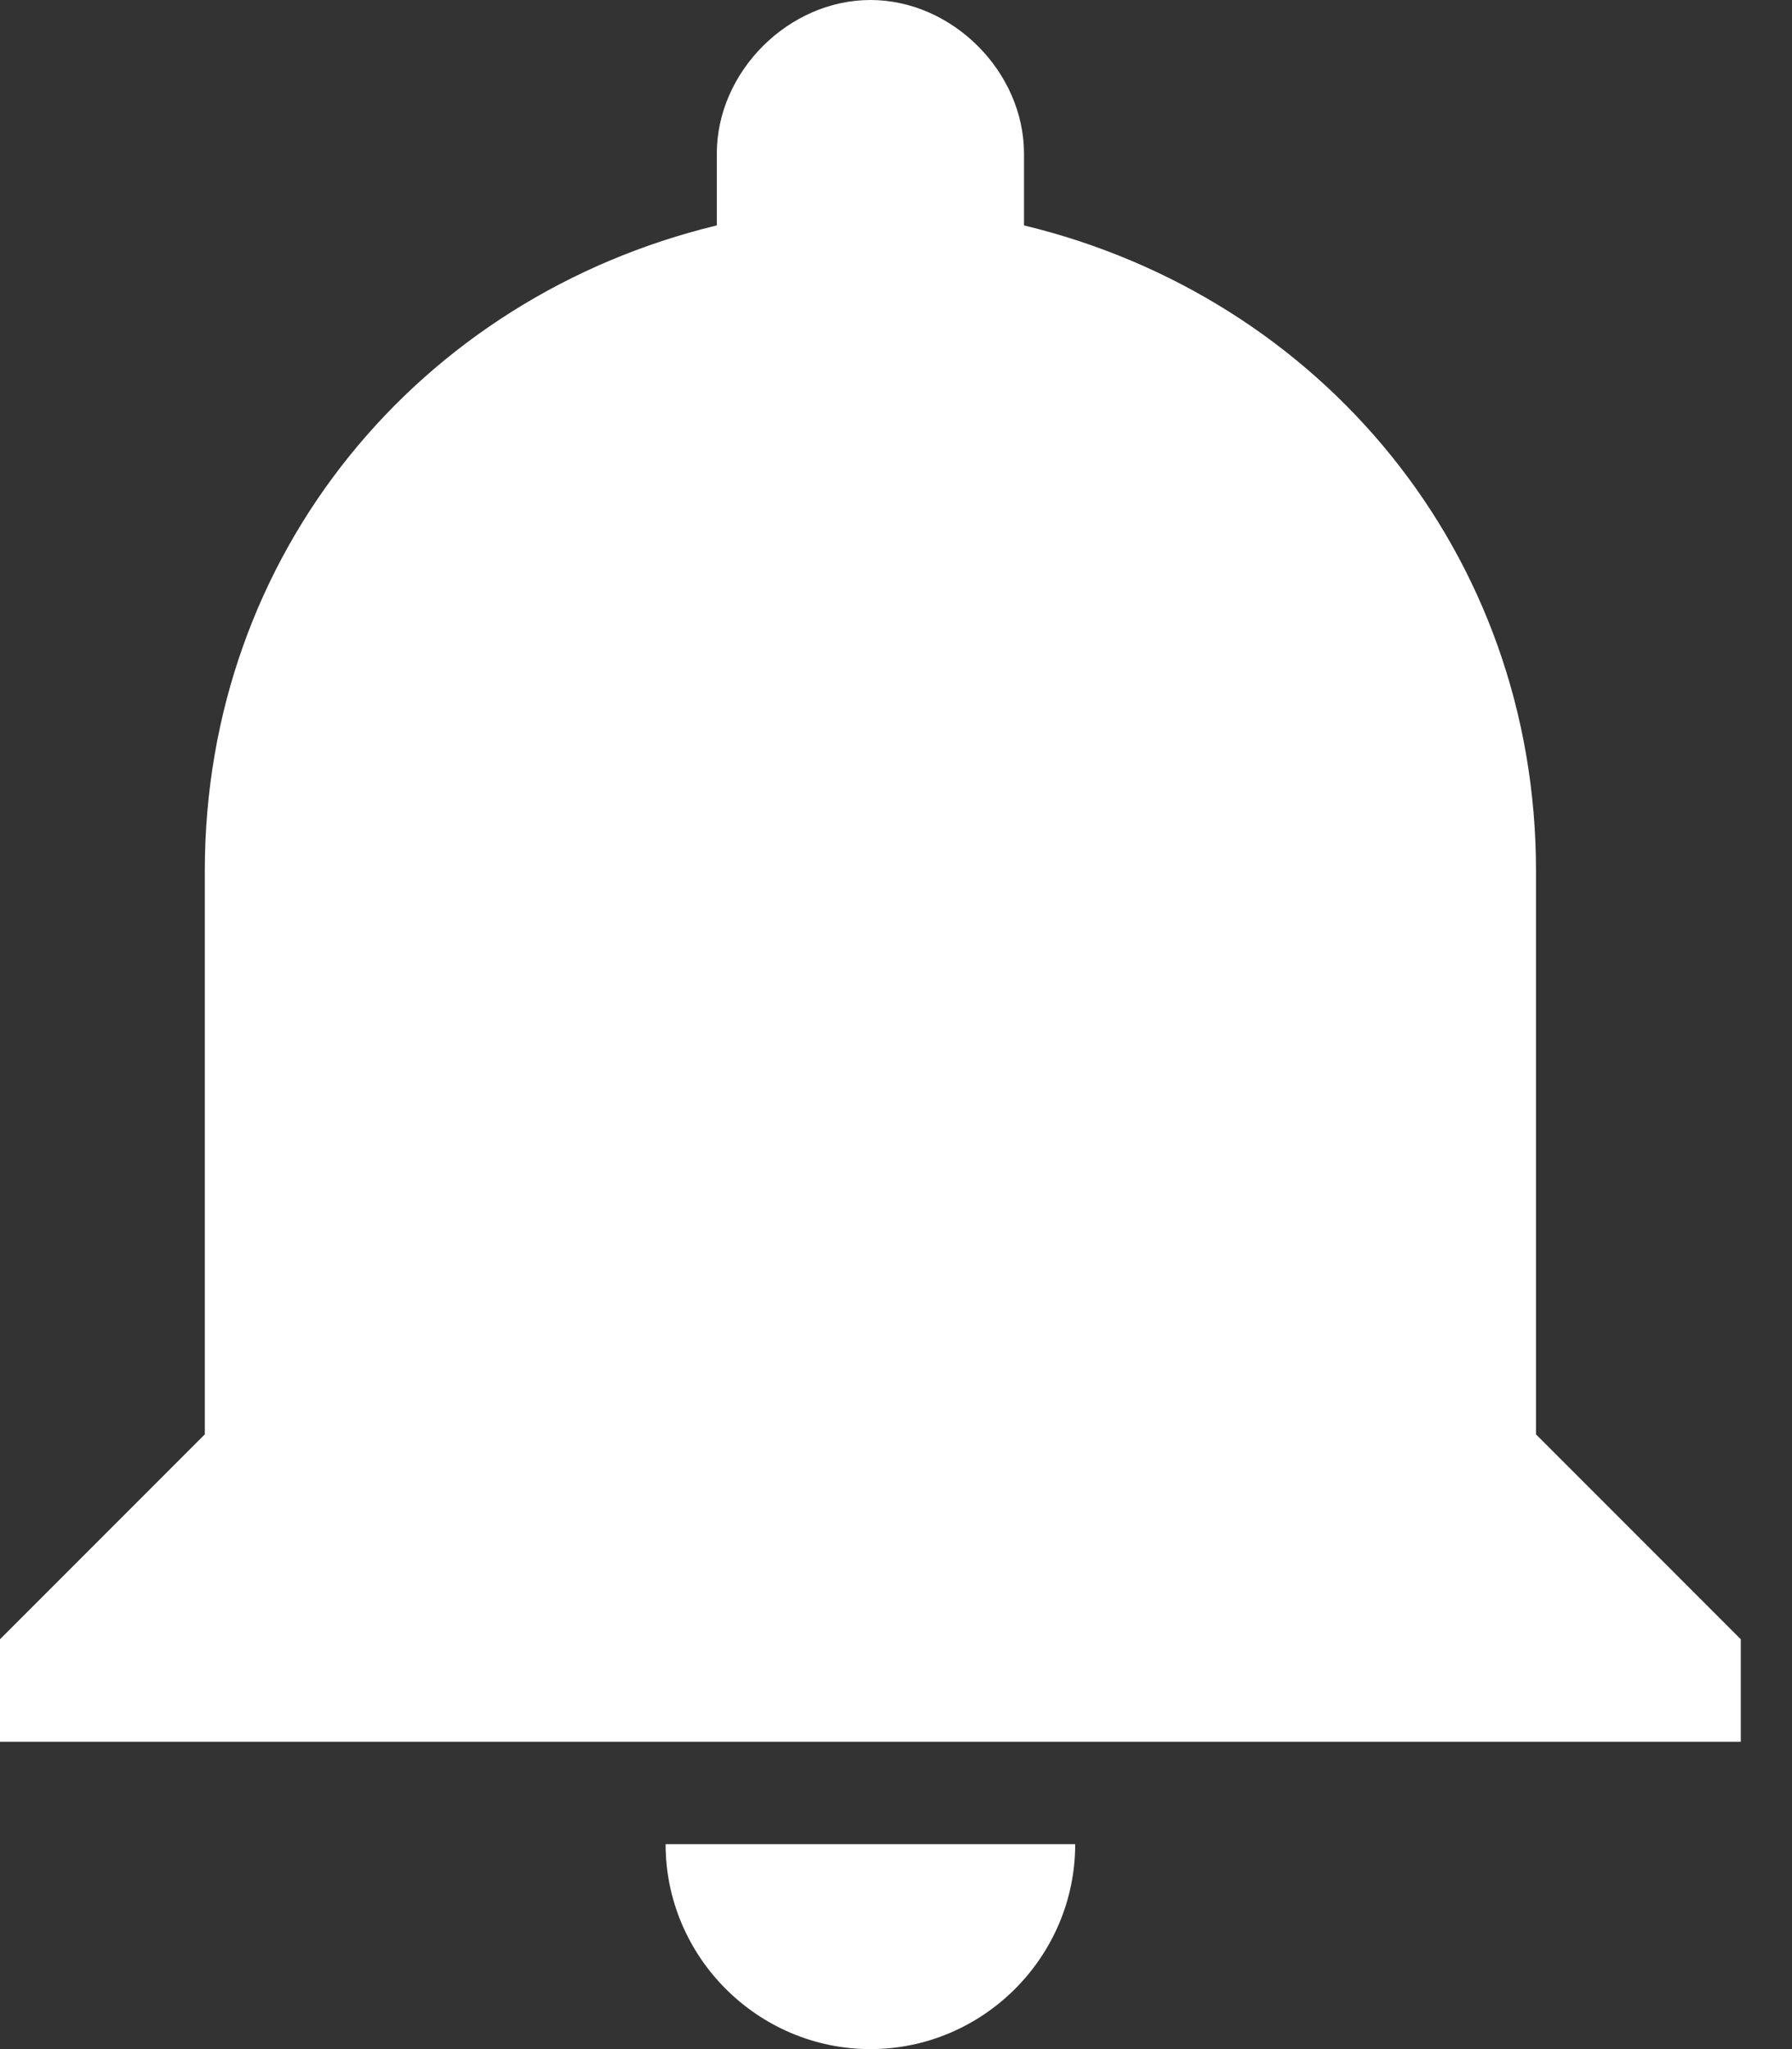 <?xml version="1.0" encoding="UTF-8"?>
<svg width="21px" height="24px" viewBox="0 0 21 24" version="1.1" xmlns="http://www.w3.org/2000/svg" xmlns:xlink="http://www.w3.org/1999/xlink">
    <rect x="0" y="0" width="21" height="24" fill="#333333" stroke="none"/>
    <!-- Generator: Sketch 57.1 (83088) - https://sketch.com -->
    <title>Notification</title>
    <desc>Created with Sketch.</desc>
    <g id="Page-1" stroke="none" stroke-width="1" fill="none" fill-rule="evenodd">
        <path d="M10.2,24 C11.52,24 12.6,22.92 12.6,21.6 L7.8,21.6 C7.8,22.92 8.88,24 10.2,24 L10.2,24 Z M18,16.8 L18,10.2 C18,6.48 15.48,3.48 12,2.64 L12,1.8 C12,0.84 11.16,0 10.2,0 C9.24,0 8.4,0.84 8.4,1.8 L8.4,2.64 C4.92,3.48 2.4,6.48 2.4,10.2 L2.4,16.8 L0,19.2 L0,20.4 L20.4,20.4 L20.4,19.2 L18,16.8 L18,16.8 Z" id="Notification" fill="#FFFFFF"></path>
    </g>
</svg>